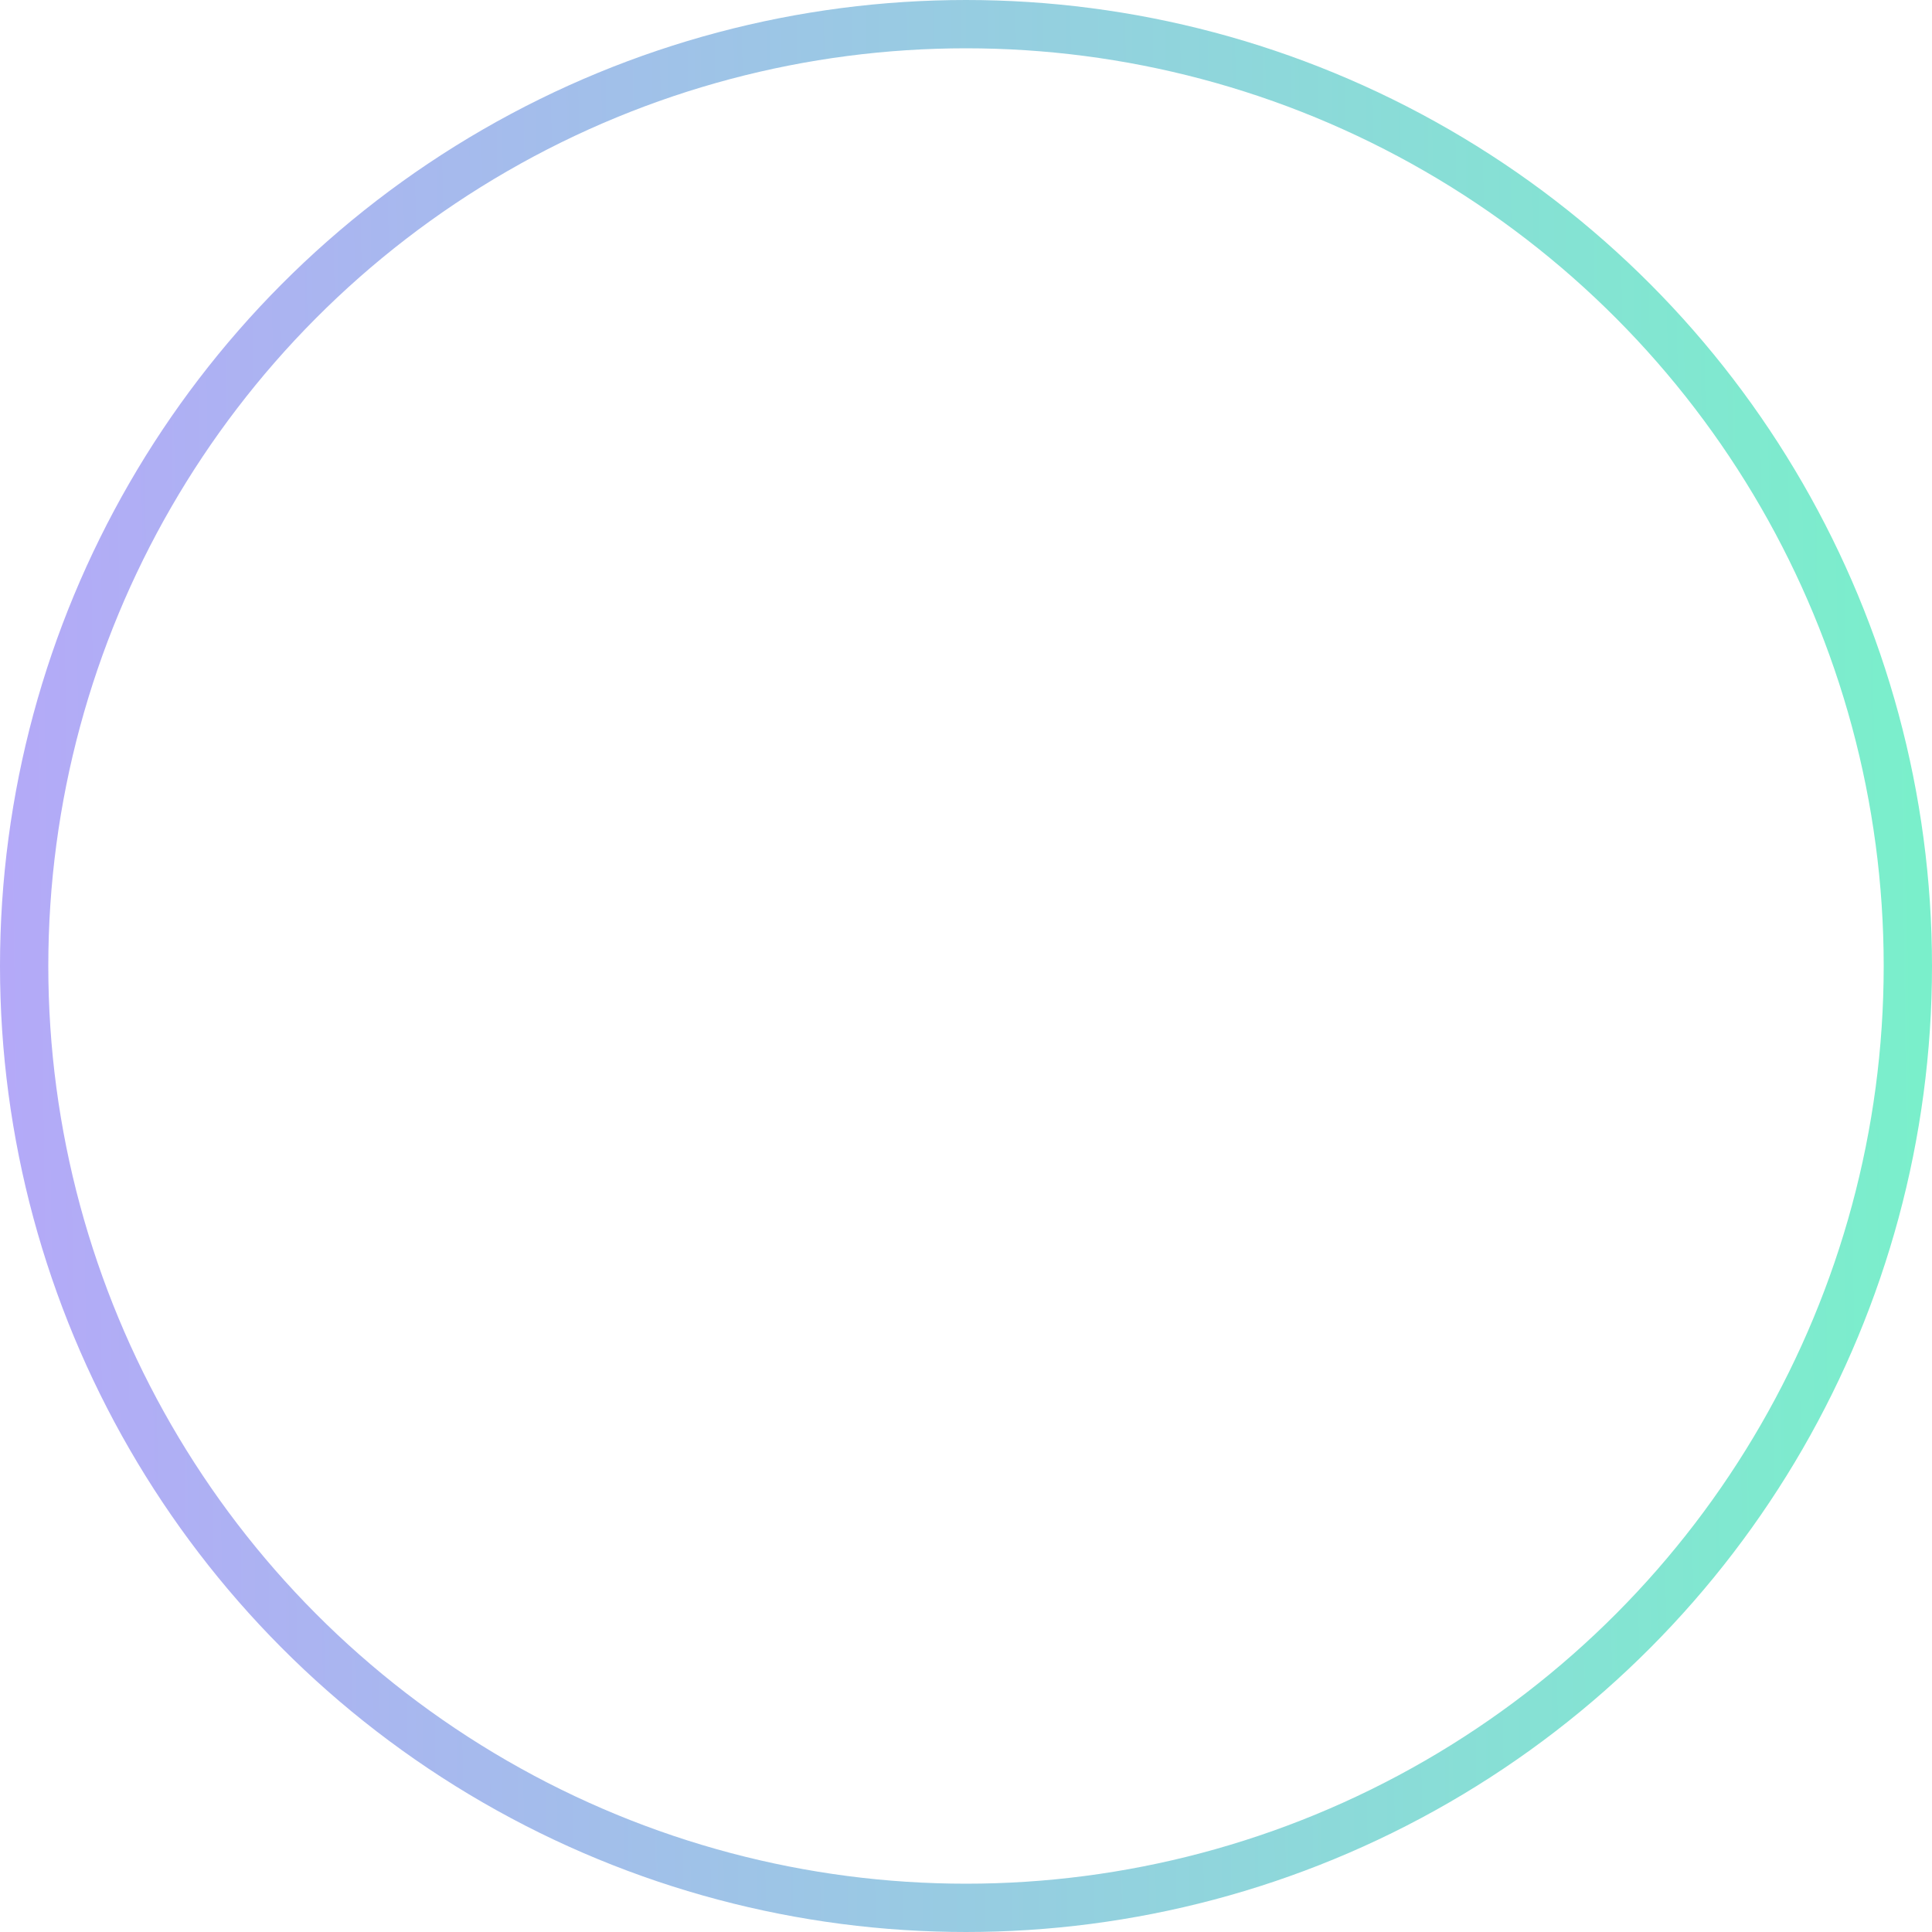 <svg width="200" height="200" viewBox="0 0 200 200" fill="none" xmlns="http://www.w3.org/2000/svg">
<circle cx="100" cy="100" r="97.5" stroke="url(#paint0_linear_3977_12336)" stroke-width="5"/>
<defs>
<linearGradient id="paint0_linear_3977_12336" x1="-31" y1="110.5" x2="244" y2="107" gradientUnits="userSpaceOnUse">
<stop stop-color="#BD9EFF"/>
<stop offset="1" stop-color="#6DFFC1"/>
</linearGradient>
</defs>
</svg>

